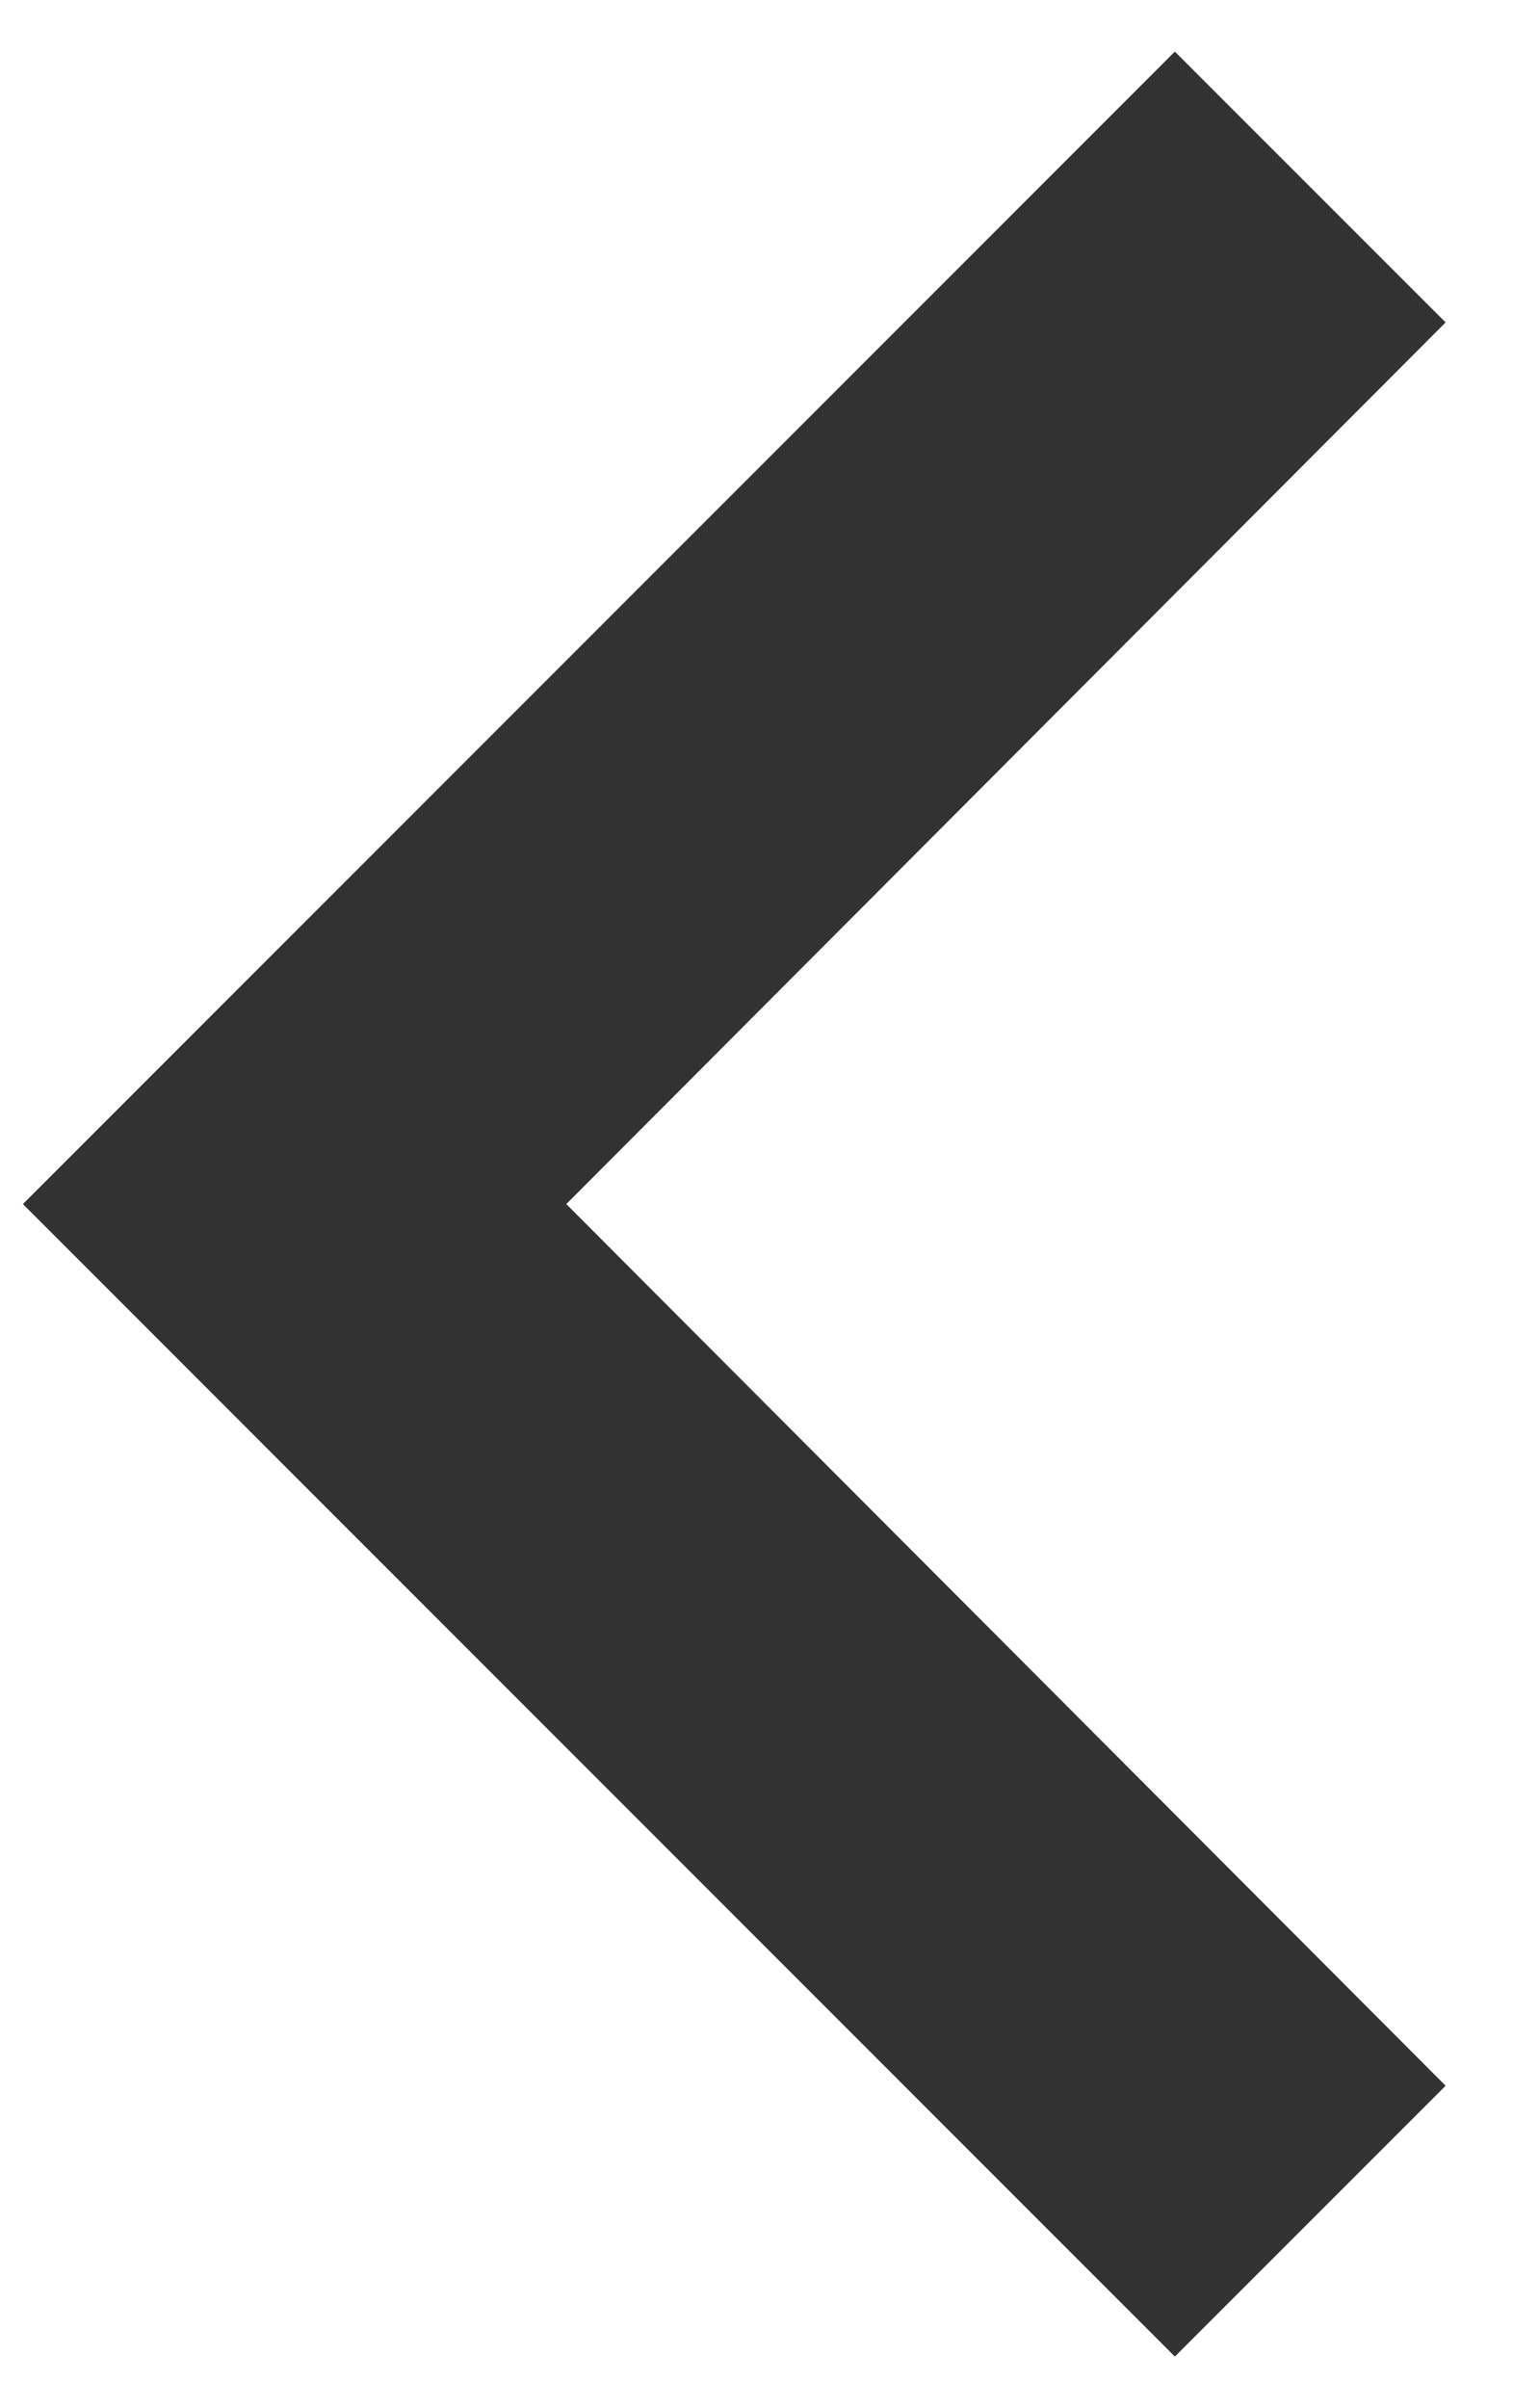 <svg width="22" height="35" viewBox="0 0 22 35" fill="none" xmlns="http://www.w3.org/2000/svg">
<path d="M17.083 0.75L21.02 4.686L8.234 17.5L21.02 30.314L17.083 34.25L0.333 17.5L17.083 0.75Z" fill="#323232"/>
</svg>
